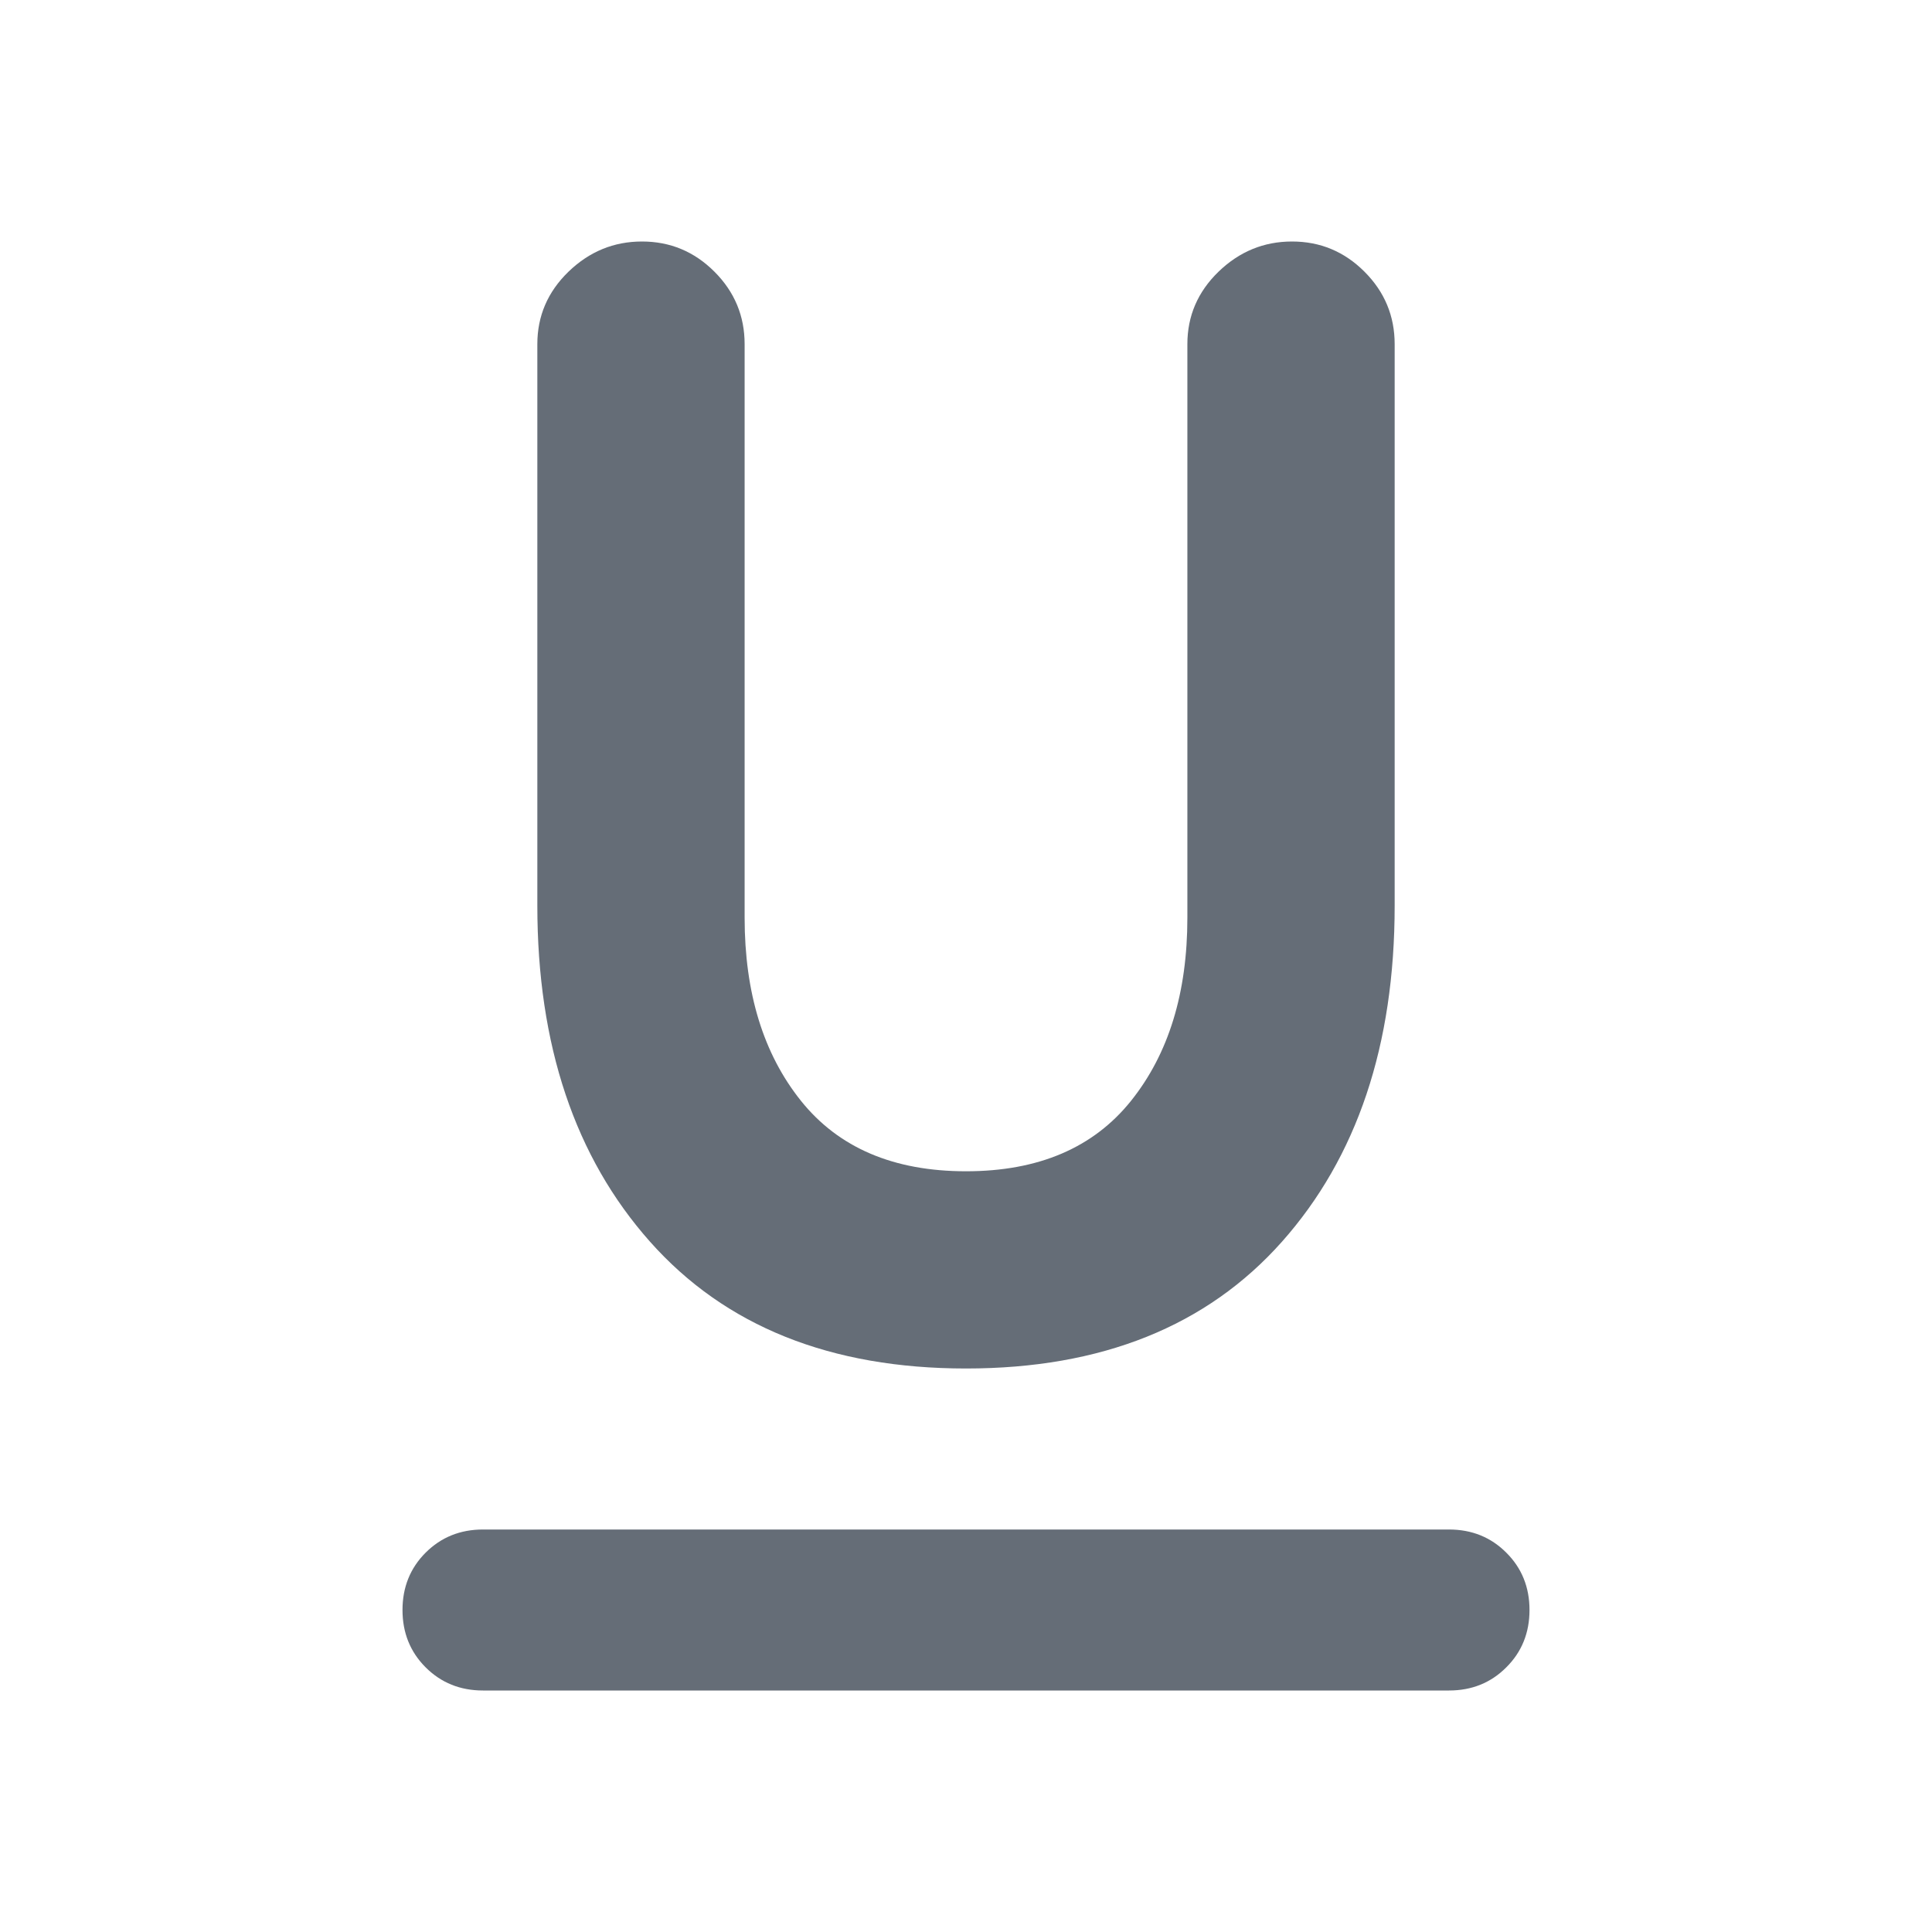 <svg width="24" height="24" viewBox="0 0 24 24" fill="none" xmlns="http://www.w3.org/2000/svg">
<path d="M6 21C5.717 21 5.479 20.904 5.287 20.712C5.096 20.521 5 20.283 5 20C5 19.717 5.096 19.479 5.287 19.288C5.479 19.096 5.717 19 6 19H18C18.283 19 18.521 19.096 18.712 19.288C18.904 19.479 19 19.717 19 20C19 20.283 18.904 20.521 18.712 20.712C18.521 20.904 18.283 21 18 21H6ZM12 17C10.317 17 9.008 16.475 8.075 15.425C7.142 14.375 6.675 12.983 6.675 11.25V4.275C6.675 3.925 6.804 3.625 7.062 3.375C7.321 3.125 7.625 3 7.975 3C8.325 3 8.625 3.125 8.875 3.375C9.125 3.625 9.25 3.925 9.25 4.275V11.4C9.25 12.333 9.483 13.092 9.95 13.675C10.417 14.258 11.1 14.55 12 14.55C12.9 14.55 13.583 14.258 14.05 13.675C14.517 13.092 14.75 12.333 14.75 11.4V4.275C14.75 3.925 14.879 3.625 15.137 3.375C15.396 3.125 15.7 3 16.05 3C16.4 3 16.7 3.125 16.95 3.375C17.2 3.625 17.325 3.925 17.325 4.275V11.25C17.325 12.983 16.858 14.375 15.925 15.425C14.992 16.475 13.683 17 12 17Z" fill="#656D77"/>
</svg>
